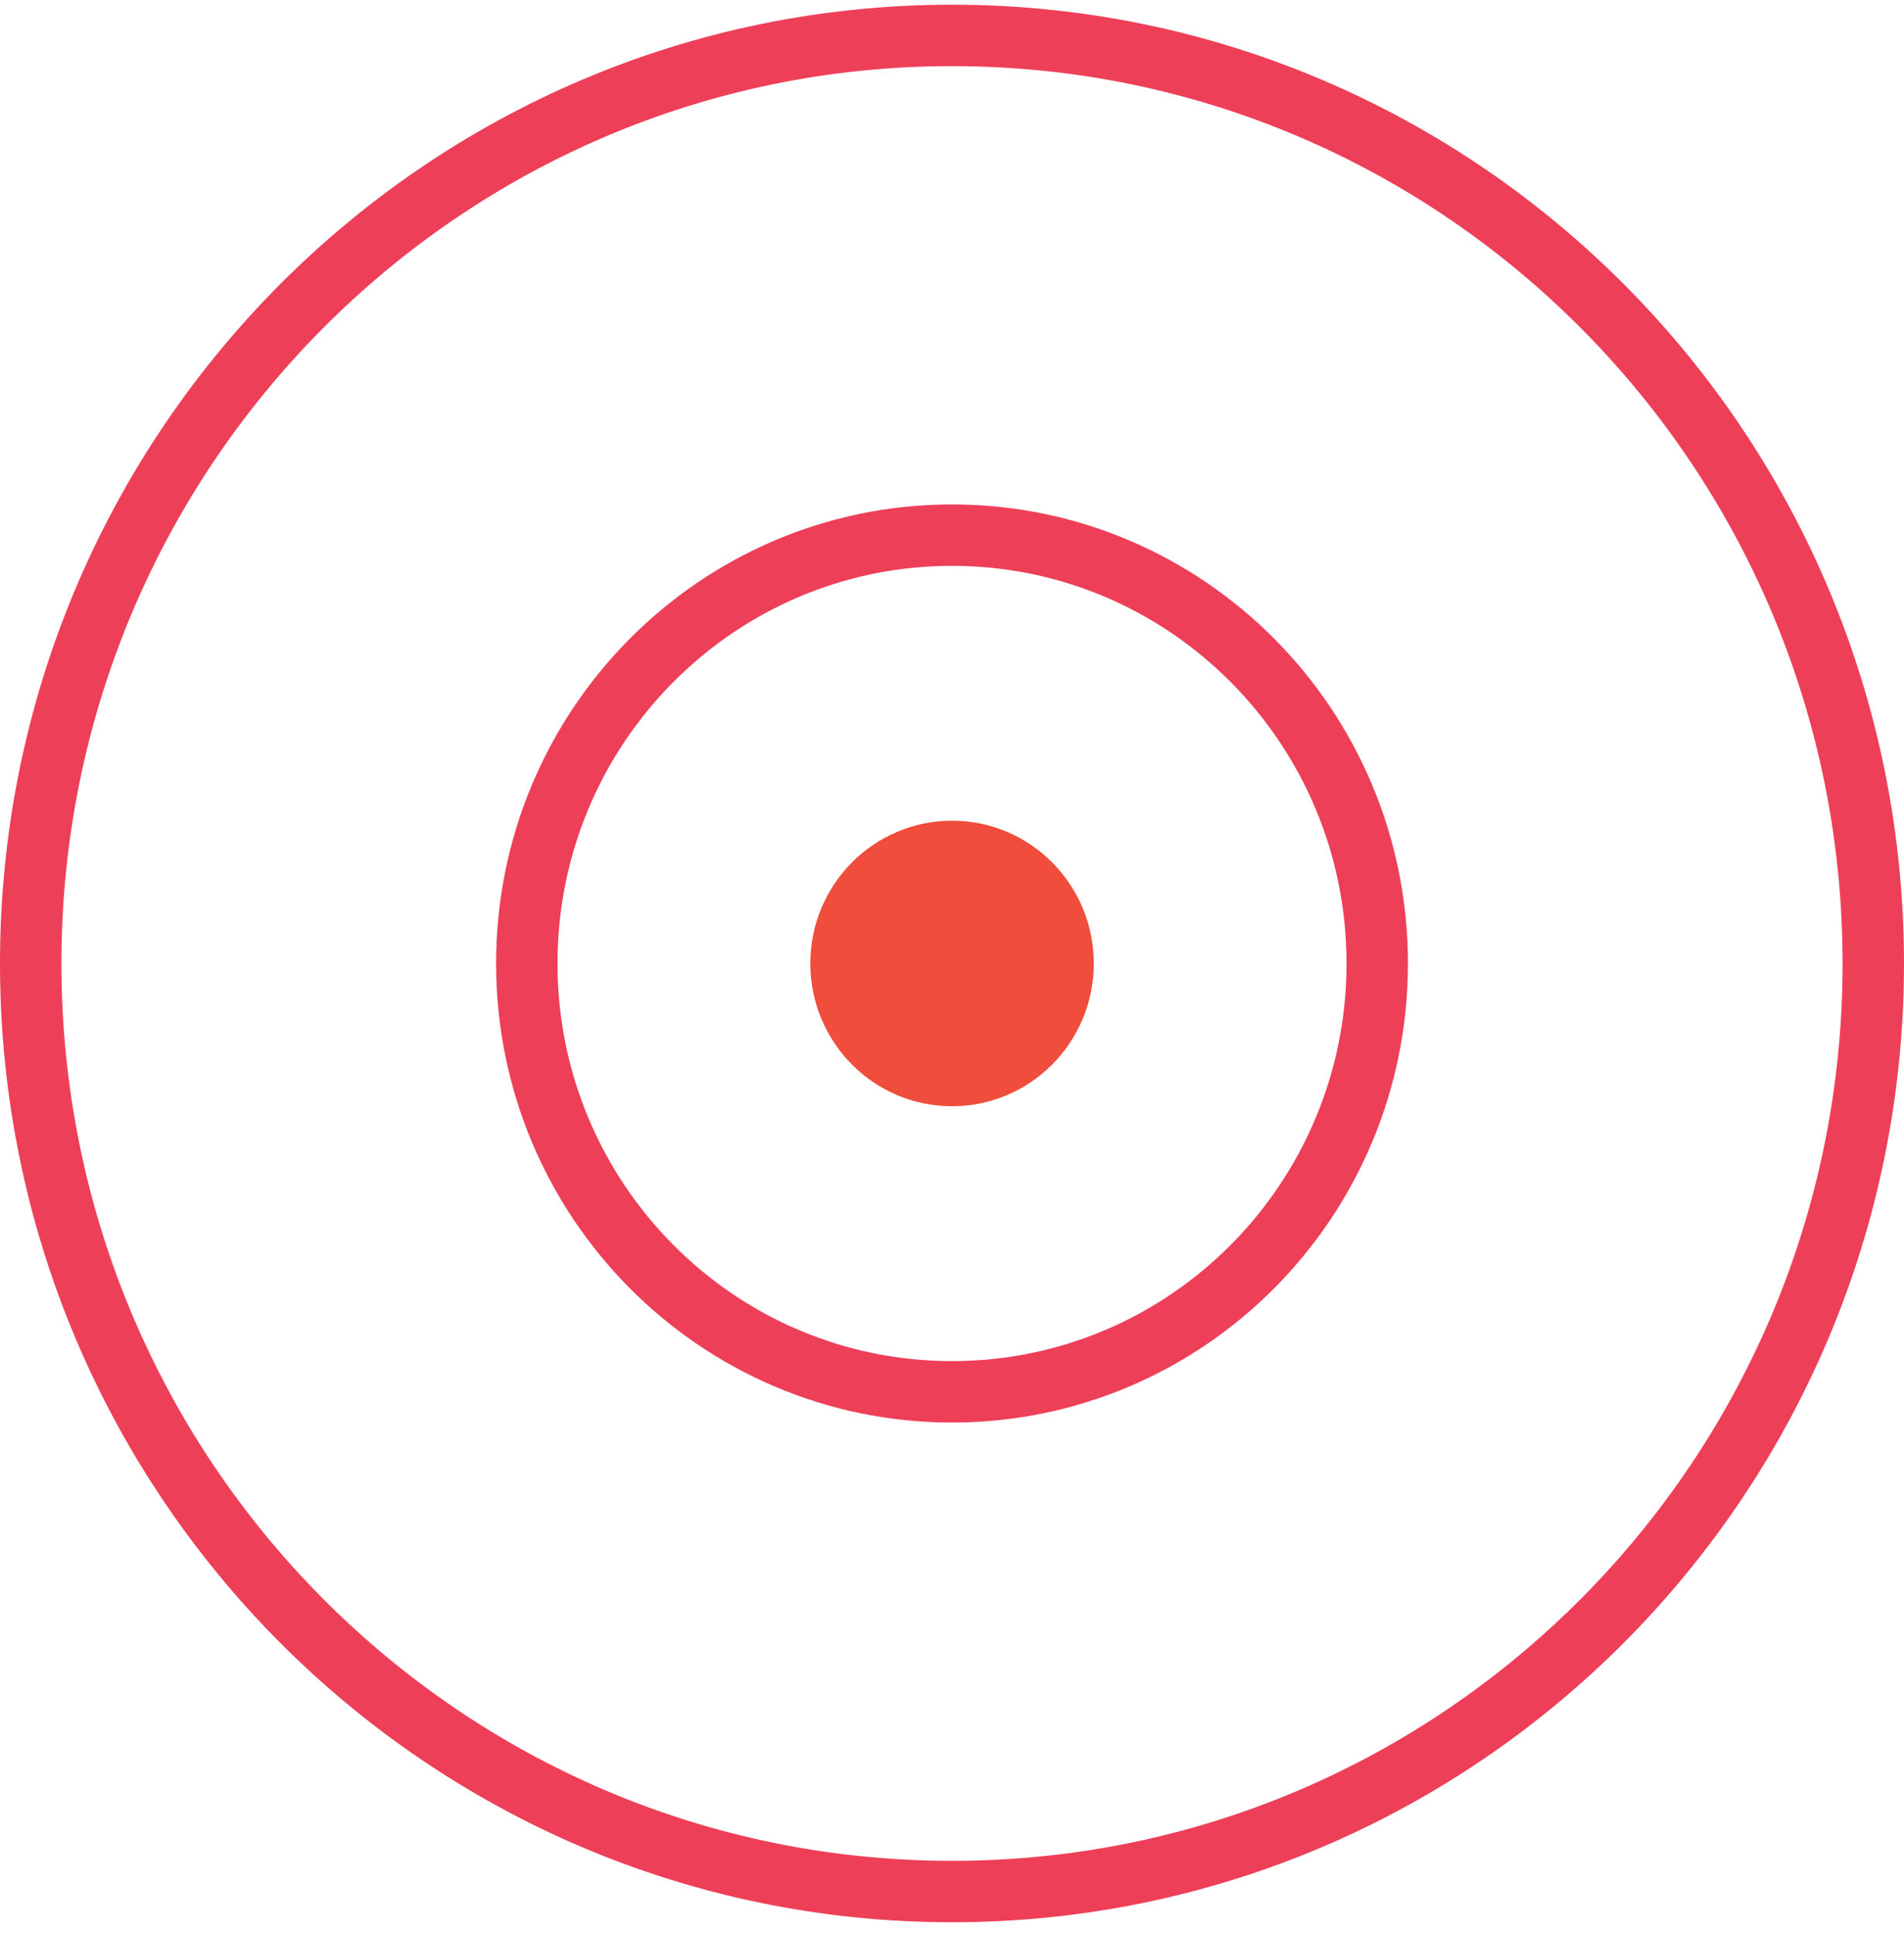 <svg width="62" height="63" viewBox="0 0 62 63" fill="none" xmlns="http://www.w3.org/2000/svg">
<path d="M31 61.577C47.569 61.577 61 48.051 61 31.365C61 14.679 47.569 1.153 31 1.153C14.431 1.153 1 14.679 1 31.365C1 48.051 14.431 61.577 31 61.577Z" stroke="#EE3F59" stroke-width="2" stroke-miterlimit="10"/>
<path d="M31 45.309C38.648 45.309 44.847 39.066 44.847 31.365C44.847 23.664 38.648 17.421 31 17.421C23.353 17.421 17.154 23.664 17.154 31.365C17.154 39.066 23.353 45.309 31 45.309Z" stroke="#EE3F59" stroke-width="2" stroke-miterlimit="10"/>
<path d="M31.002 36.013C33.551 36.013 35.617 33.932 35.617 31.365C35.617 28.798 33.551 26.717 31.002 26.717C28.453 26.717 26.387 28.798 26.387 31.365C26.387 33.932 28.453 36.013 31.002 36.013Z" fill="#F04D3C"/>
</svg>
